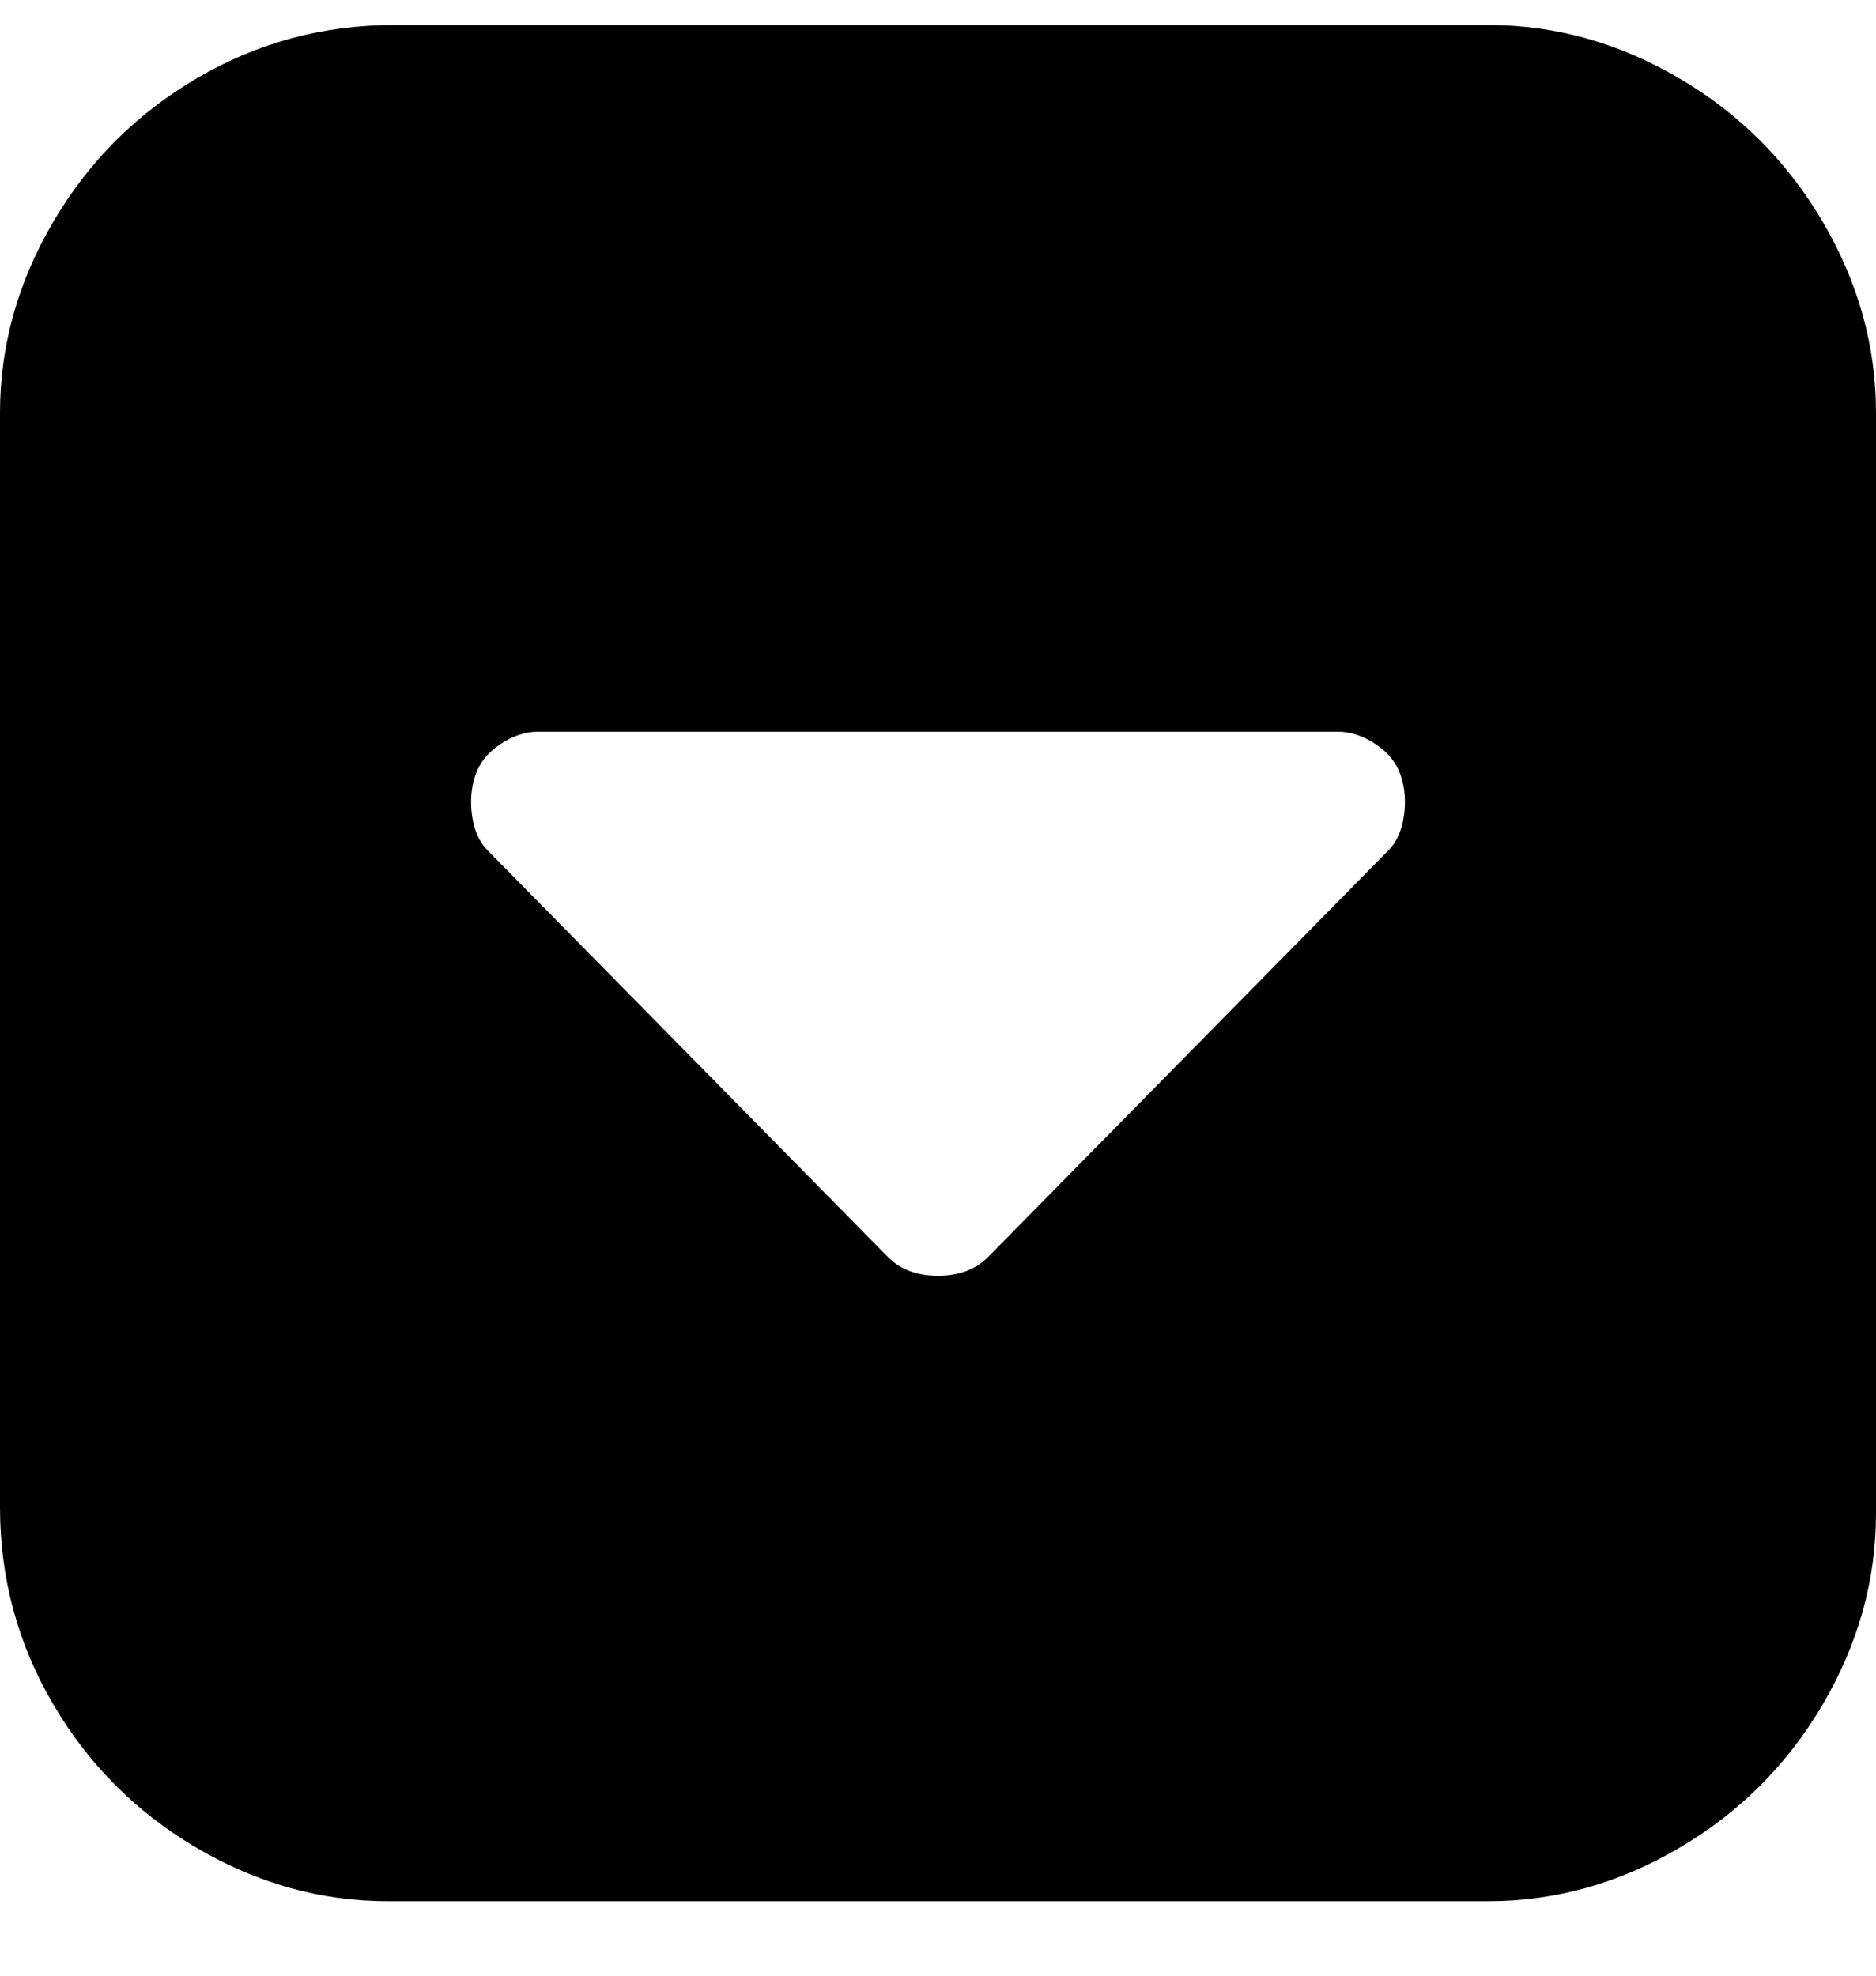 <svg viewBox="0 0 300 316" xmlns="http://www.w3.org/2000/svg"><path d="M238 4H63q-17 0-31.5 8.5t-23 23Q0 50 0 66v175q0 17 8.5 31.5t23 23Q46 304 62 304h176q16 0 30.5-8.5t23-23Q300 258 300 242V66q0-16-8.5-30.5t-23-23Q254 4 238 4zm-16 132l-64 65q-3 3-8 3t-8-3l-64-65q-2-2-2.5-5.5t.5-6.5q1-3 4-5t6-2h128q3 0 6 2t4 5q1 3 .5 6.5T222 136z"/></svg>